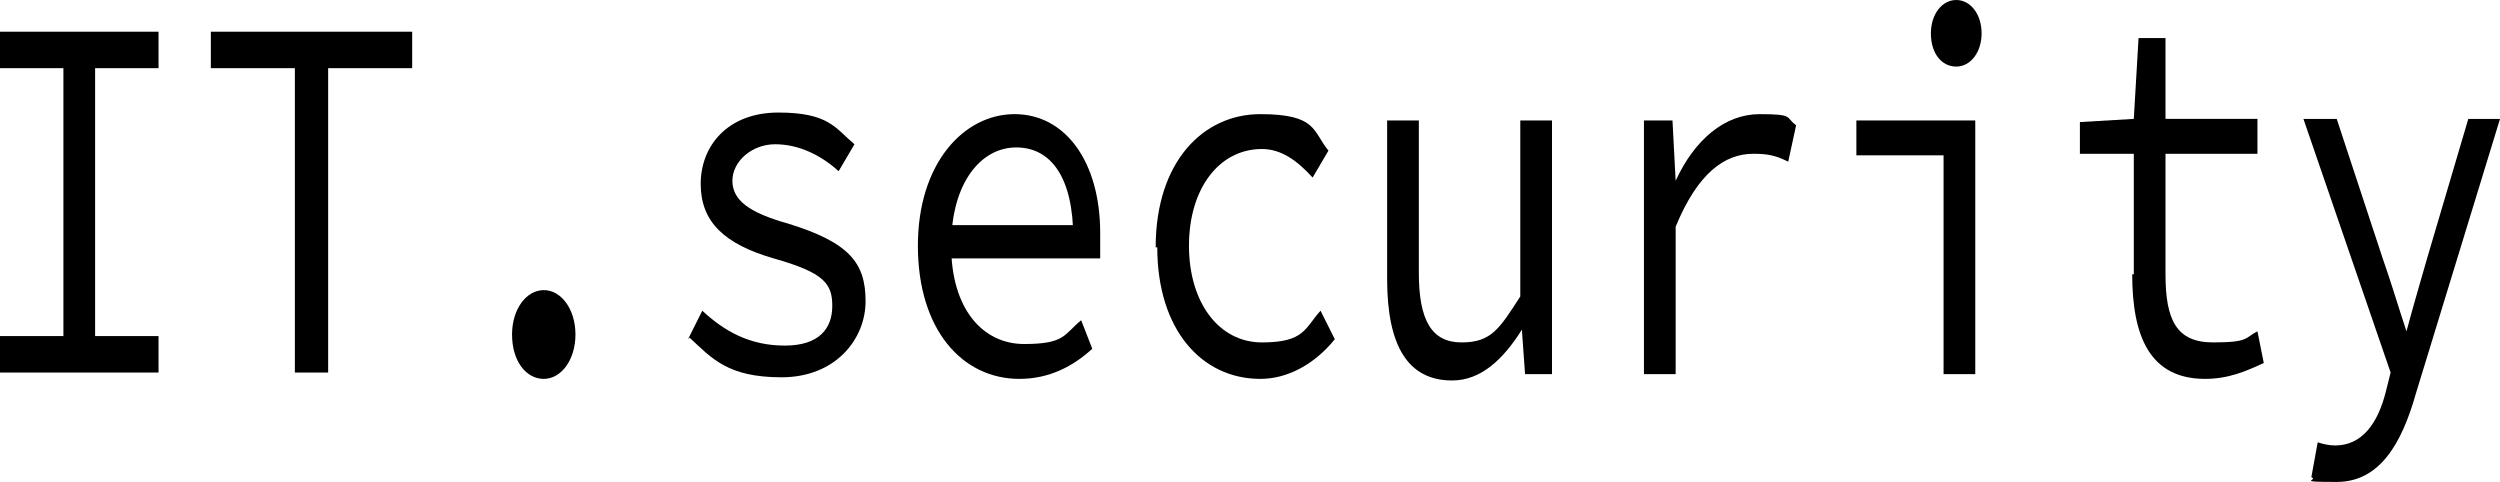 <?xml version="1.0" ?>
<svg xmlns="http://www.w3.org/2000/svg" viewBox="0 0 157.7 30.4">
	<defs>
		<style>
      .cls-2 {
        fill: #000;
        stroke-width: 0px;
      }
    </style>
	</defs>
	<g id="Layer_2" data-name="Layer 2">
		<g>
			<path class="cls-2" d="M0,21.2h4V4.3H0V2h10v2.3h-4v16.9h4v2.3H0v-2.3Z"/>
			<path class="cls-2" d="M18.6,4.3h-5.3V2h12.7v2.3h-5.3v19.2h-2.1V4.3Z"/>
			<path class="cls-2" d="M32.3,21.1c0-1.6.9-2.8,2-2.8s2,1.2,2,2.8-.9,2.8-2,2.8-2-1.1-2-2.8Z"/>
			<path class="cls-2" d="M43.4,21.4l.9-1.8c1.4,1.3,3,2.2,5.2,2.2s3-1.1,3-2.5-.5-2.1-3.7-3c-3.1-.9-4.6-2.3-4.6-4.7s1.7-4.5,4.9-4.5,3.6,1,4.8,2l-1,1.7c-1.1-1-2.5-1.7-4-1.7s-2.7,1.1-2.7,2.3,1,2,3.5,2.7c3.9,1.2,4.9,2.5,4.9,4.9s-1.9,4.8-5.3,4.8-4.4-1.2-5.8-2.5Z"/>
			<path class="cls-2" d="M57.9,15.5c0-5.2,2.9-8.3,6.1-8.3s5.4,3,5.4,7.5,0,1.2,0,1.6h-10v-2.1h8.8l-.5.8c0-3.8-1.4-5.7-3.6-5.7s-4.1,2.2-4.1,6.2,2,6.2,4.6,6.2,2.5-.6,3.6-1.5l.7,1.8c-1.2,1.1-2.7,1.9-4.6,1.9-3.6,0-6.4-3.1-6.4-8.4Z"/>
			<path class="cls-2" d="M72.9,15.6c0-5.4,3-8.4,6.6-8.4s3.3,1.1,4.3,2.3l-1,1.7c-1-1.1-2-1.8-3.2-1.8-2.7,0-4.6,2.5-4.6,6.1s1.9,6.1,4.6,6.1,2.7-.9,3.7-2l.9,1.8c-1.3,1.6-3,2.5-4.7,2.5-3.7,0-6.5-3.1-6.5-8.3Z"/>
			<path class="cls-2" d="M87.5,17.5V7.6h2v9.6c0,3,.8,4.4,2.7,4.4s2.4-.9,3.7-2.9V7.6h2v16h-1.7l-.2-2.8h0c-1.2,1.9-2.6,3.2-4.4,3.2-2.8,0-4.1-2.2-4.1-6.4Z"/>
			<path class="cls-2" d="M103.8,7.6h1.7l.2,3.8h0c1.2-2.6,3.1-4.2,5.3-4.2s1.6.2,2.3.7l-.5,2.3c-.8-.4-1.3-.5-2.2-.5-1.8,0-3.5,1.2-4.9,4.6v9.3h-2V7.6Z"/>
			<path class="cls-2" d="M122.6,9.8h-5.5v-2.2h7.5v16h-2v-13.8ZM121.8,2.1c0-1.2.7-2.1,1.6-2.1s1.6.9,1.6,2.1-.7,2.1-1.6,2.1-1.6-.8-1.6-2.1Z"/>
			<path class="cls-2" d="M134.6,17.3v-7.6h-3.4v-2l3.4-.2.3-5.1h1.7v5.1h5.8v2.2h-5.8v7.6c0,2.9.7,4.3,3,4.3s2-.3,2.8-.7l.4,2c-1.1.5-2.2,1-3.7,1-3.5,0-4.6-2.7-4.6-6.6Z"/>
			<path class="cls-2" d="M145.8,30.1l.4-2.2c.3.1.7.2,1.1.2,1.7,0,2.7-1.4,3.2-3.4l.3-1.2-5.5-16h2.1l2.9,8.8c.5,1.4,1,3.1,1.5,4.6h0c.4-1.5.9-3.2,1.3-4.6l2.6-8.8h2l-5.3,17.3c-.9,3.2-2.3,5.6-5,5.6s-1.1-.1-1.6-.3Z"/>
		</g>
	</g>
</svg>
